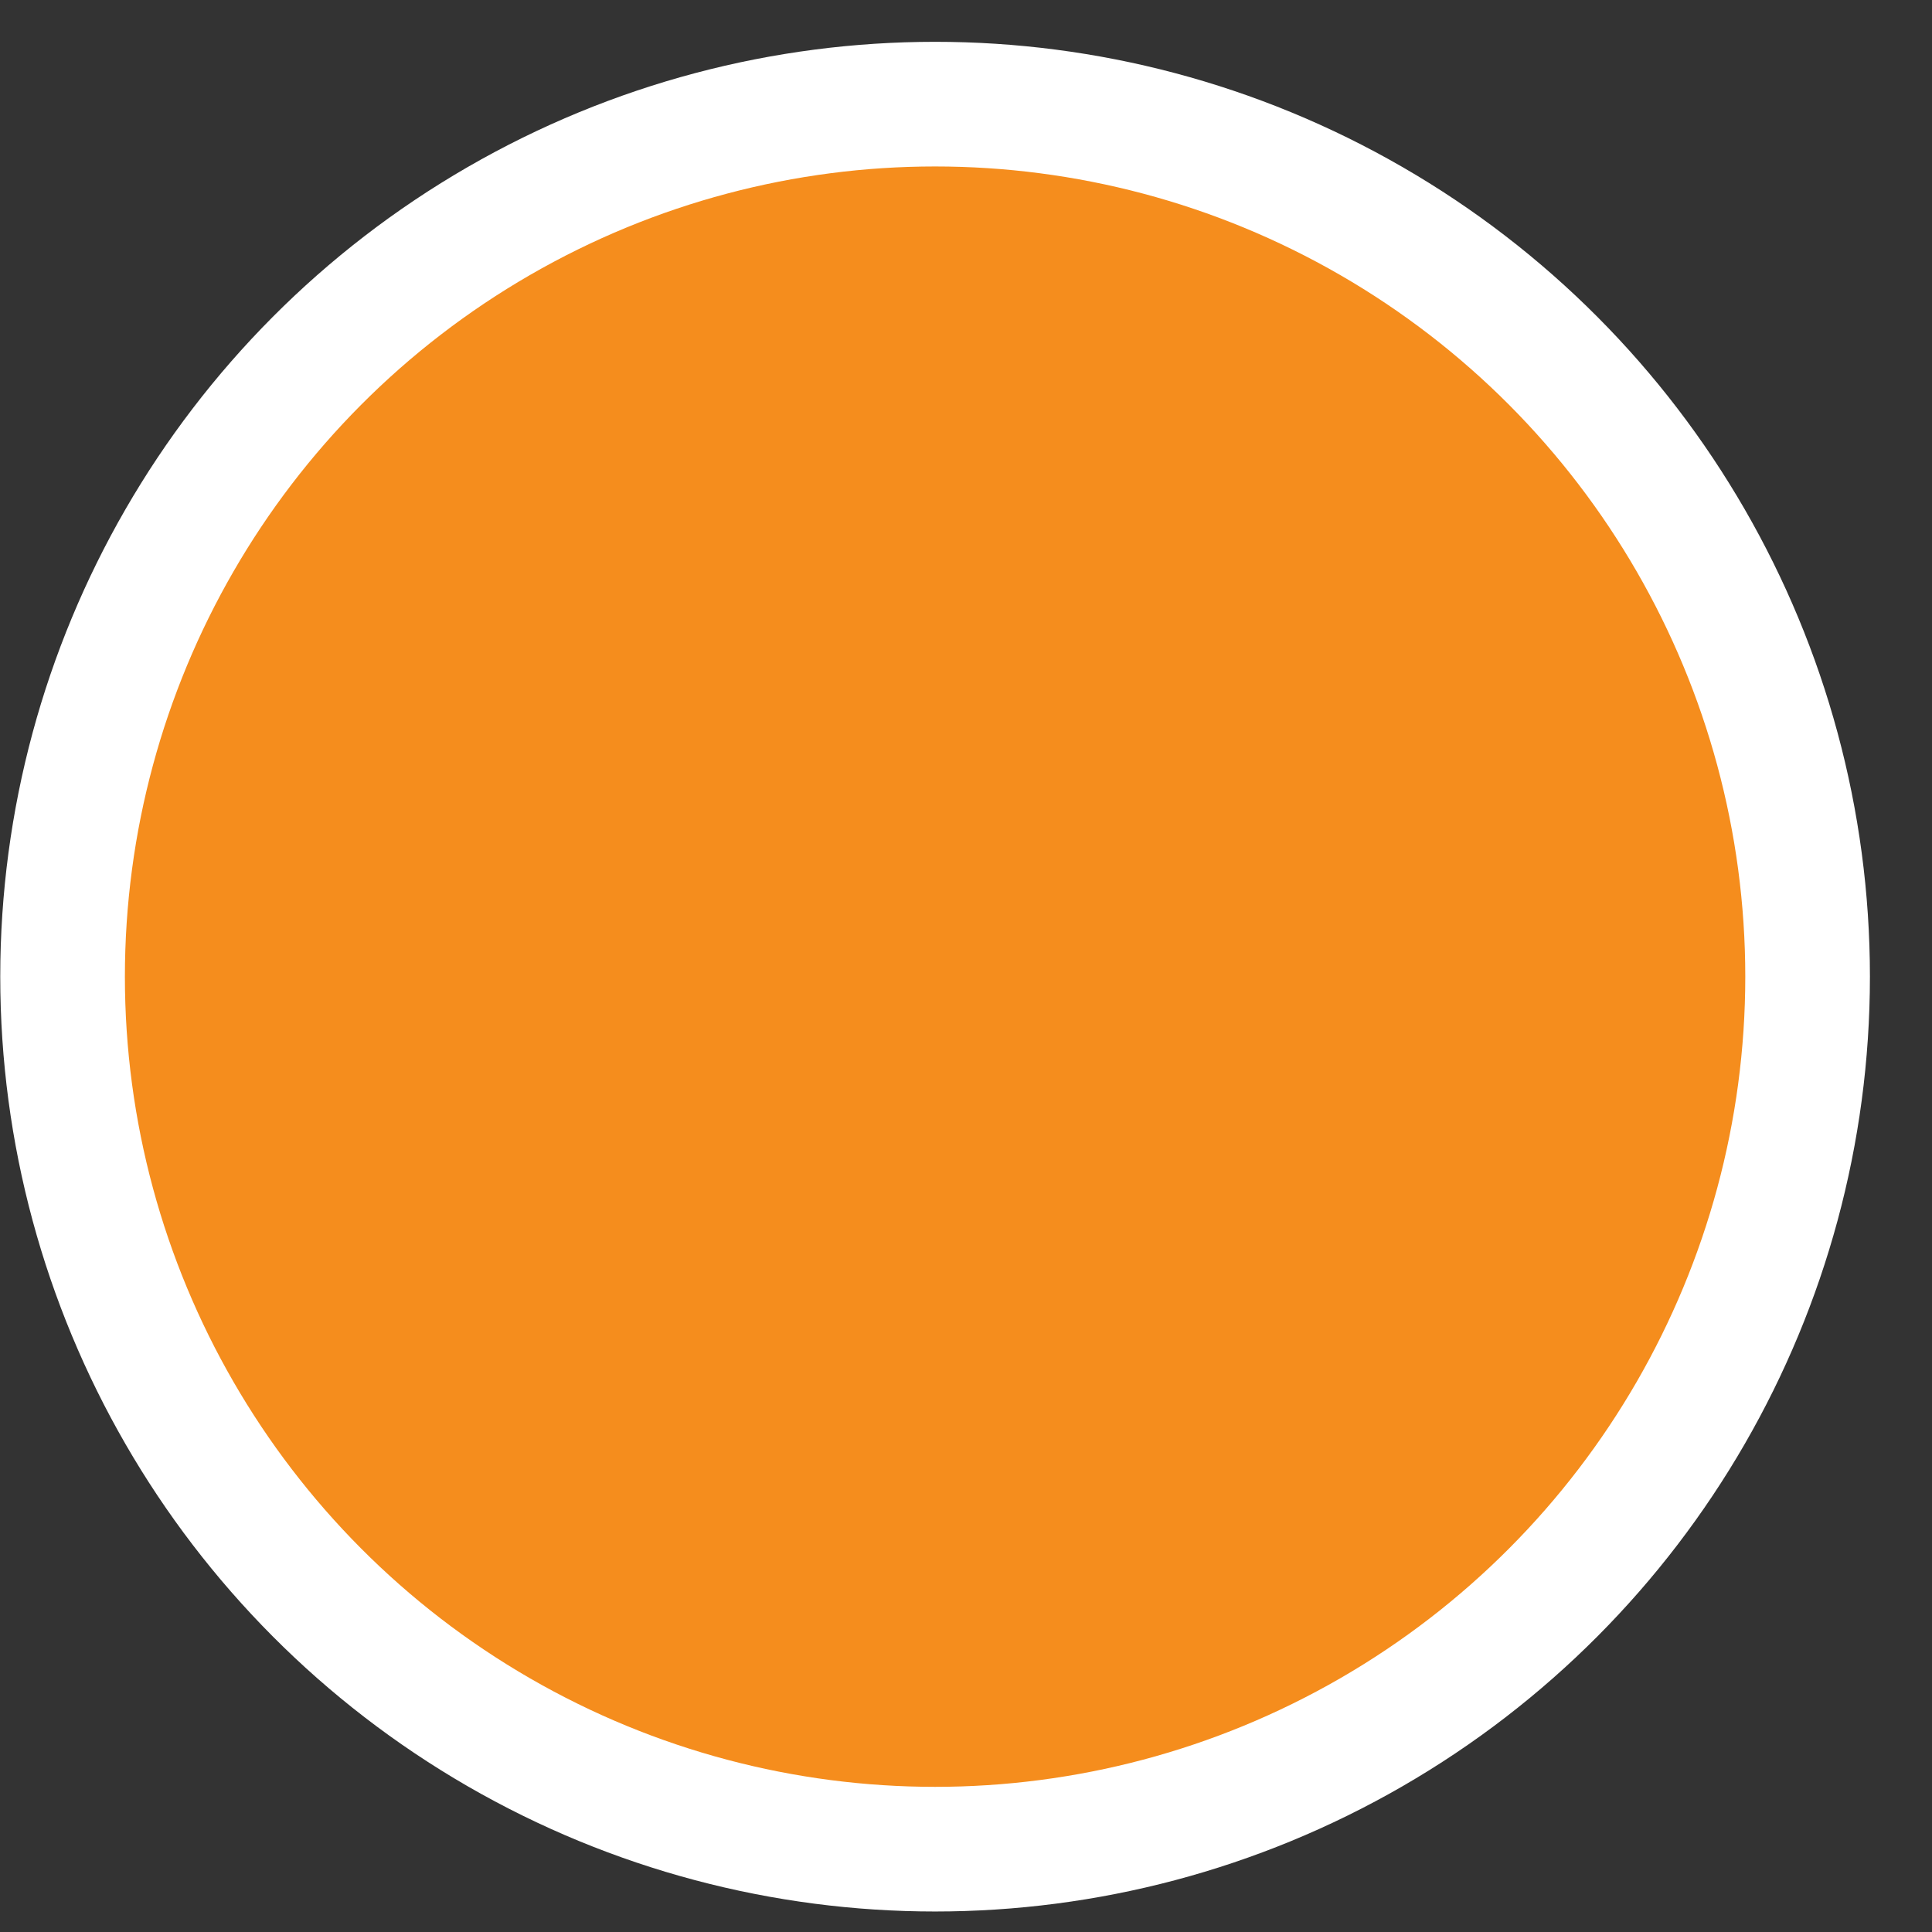 <svg width="31" height="31" viewBox="0 0 31 31" fill="none" xmlns="http://www.w3.org/2000/svg">
<rect x="0" y="0" width="31" height="31" fill="#333333" stroke="none"/>
<circle id="Ellipse 132" cx="15.004" cy="15.671" r="14" fill="#F58D1D" stroke="white" stroke-width="2"/>
</svg>
